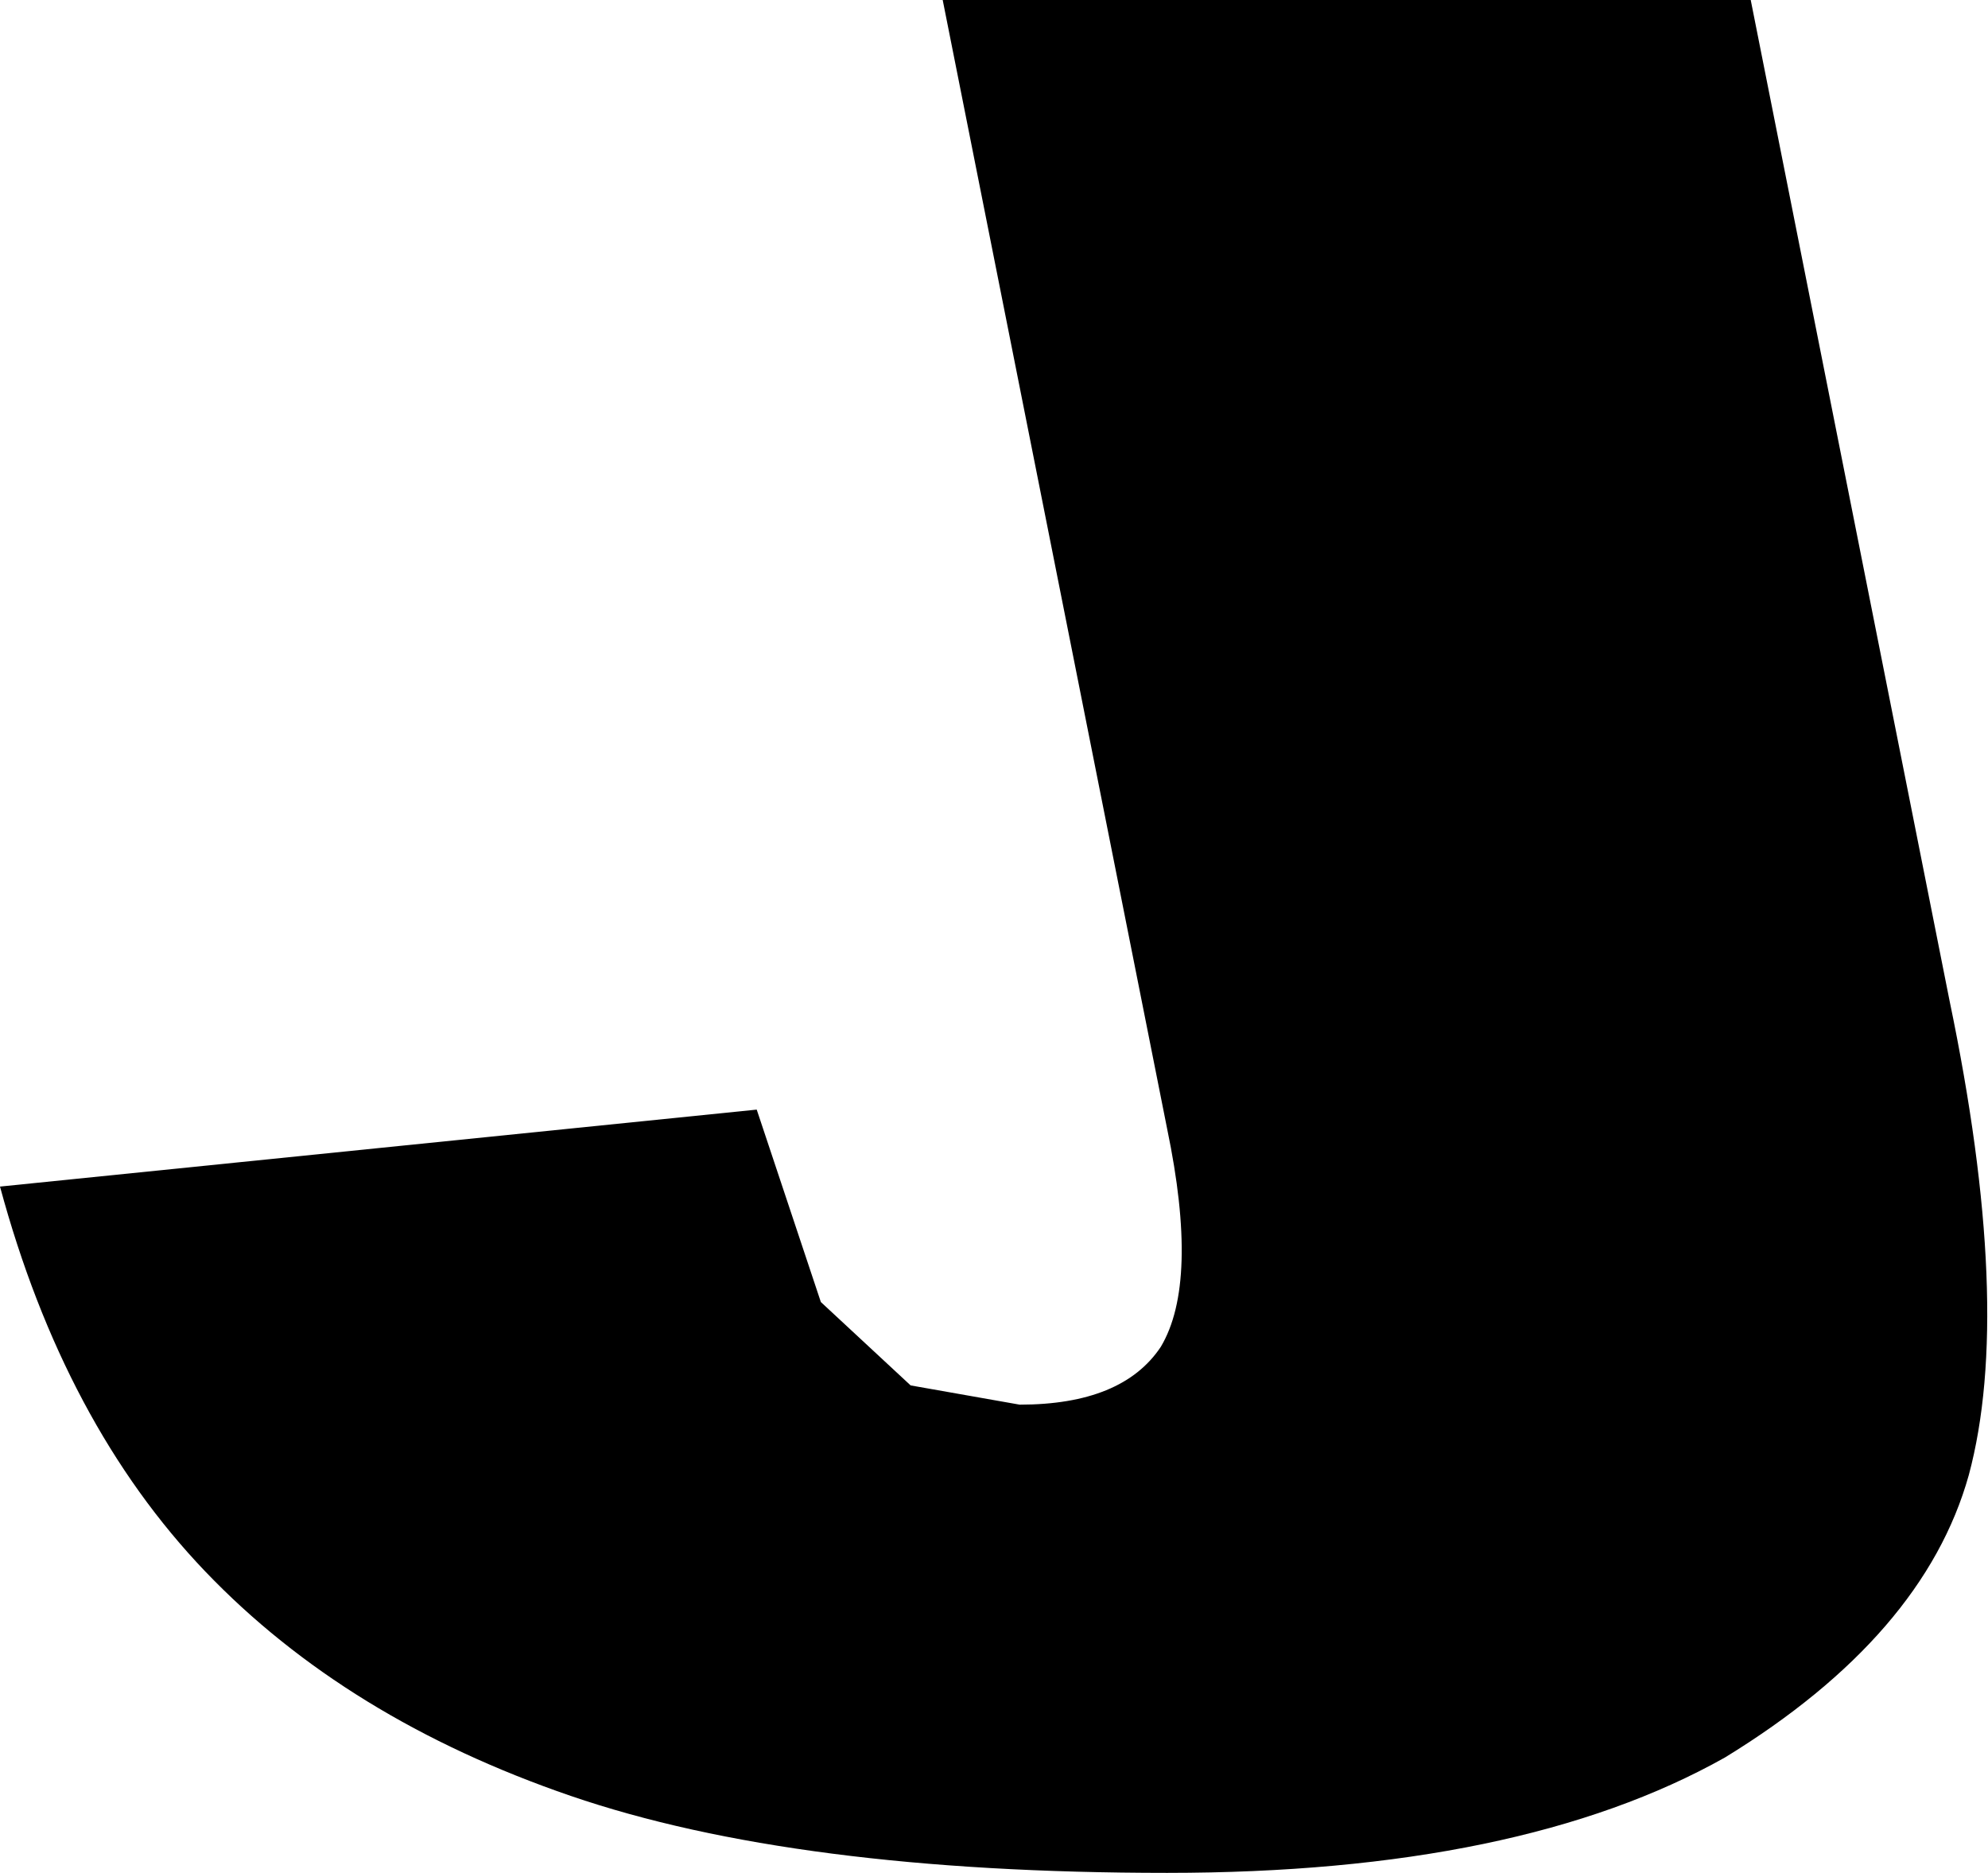 <?xml version="1.0" encoding="UTF-8" standalone="no"?>
<svg xmlns:xlink="http://www.w3.org/1999/xlink" height="14.6px" width="15.5px" xmlns="http://www.w3.org/2000/svg">
  <g transform="matrix(1.0, 0.0, 0.0, 1.0, -219.35, -164.05)">
    <path d="M226.7 164.05 L233.0 164.05 234.55 171.85 Q235.05 174.25 234.7 175.55 234.35 176.8 232.8 177.75 231.2 178.65 228.45 178.65 225.55 178.65 223.8 178.05 222.05 177.45 220.95 176.3 219.85 175.15 219.35 173.3 L225.25 172.7 225.75 174.2 226.45 174.85 227.3 175.0 Q228.1 175.0 228.4 174.55 228.7 174.05 228.45 172.85 L226.7 164.05" fill="#000000" fill-rule="evenodd" stroke="none"/>
  </g>
</svg>
